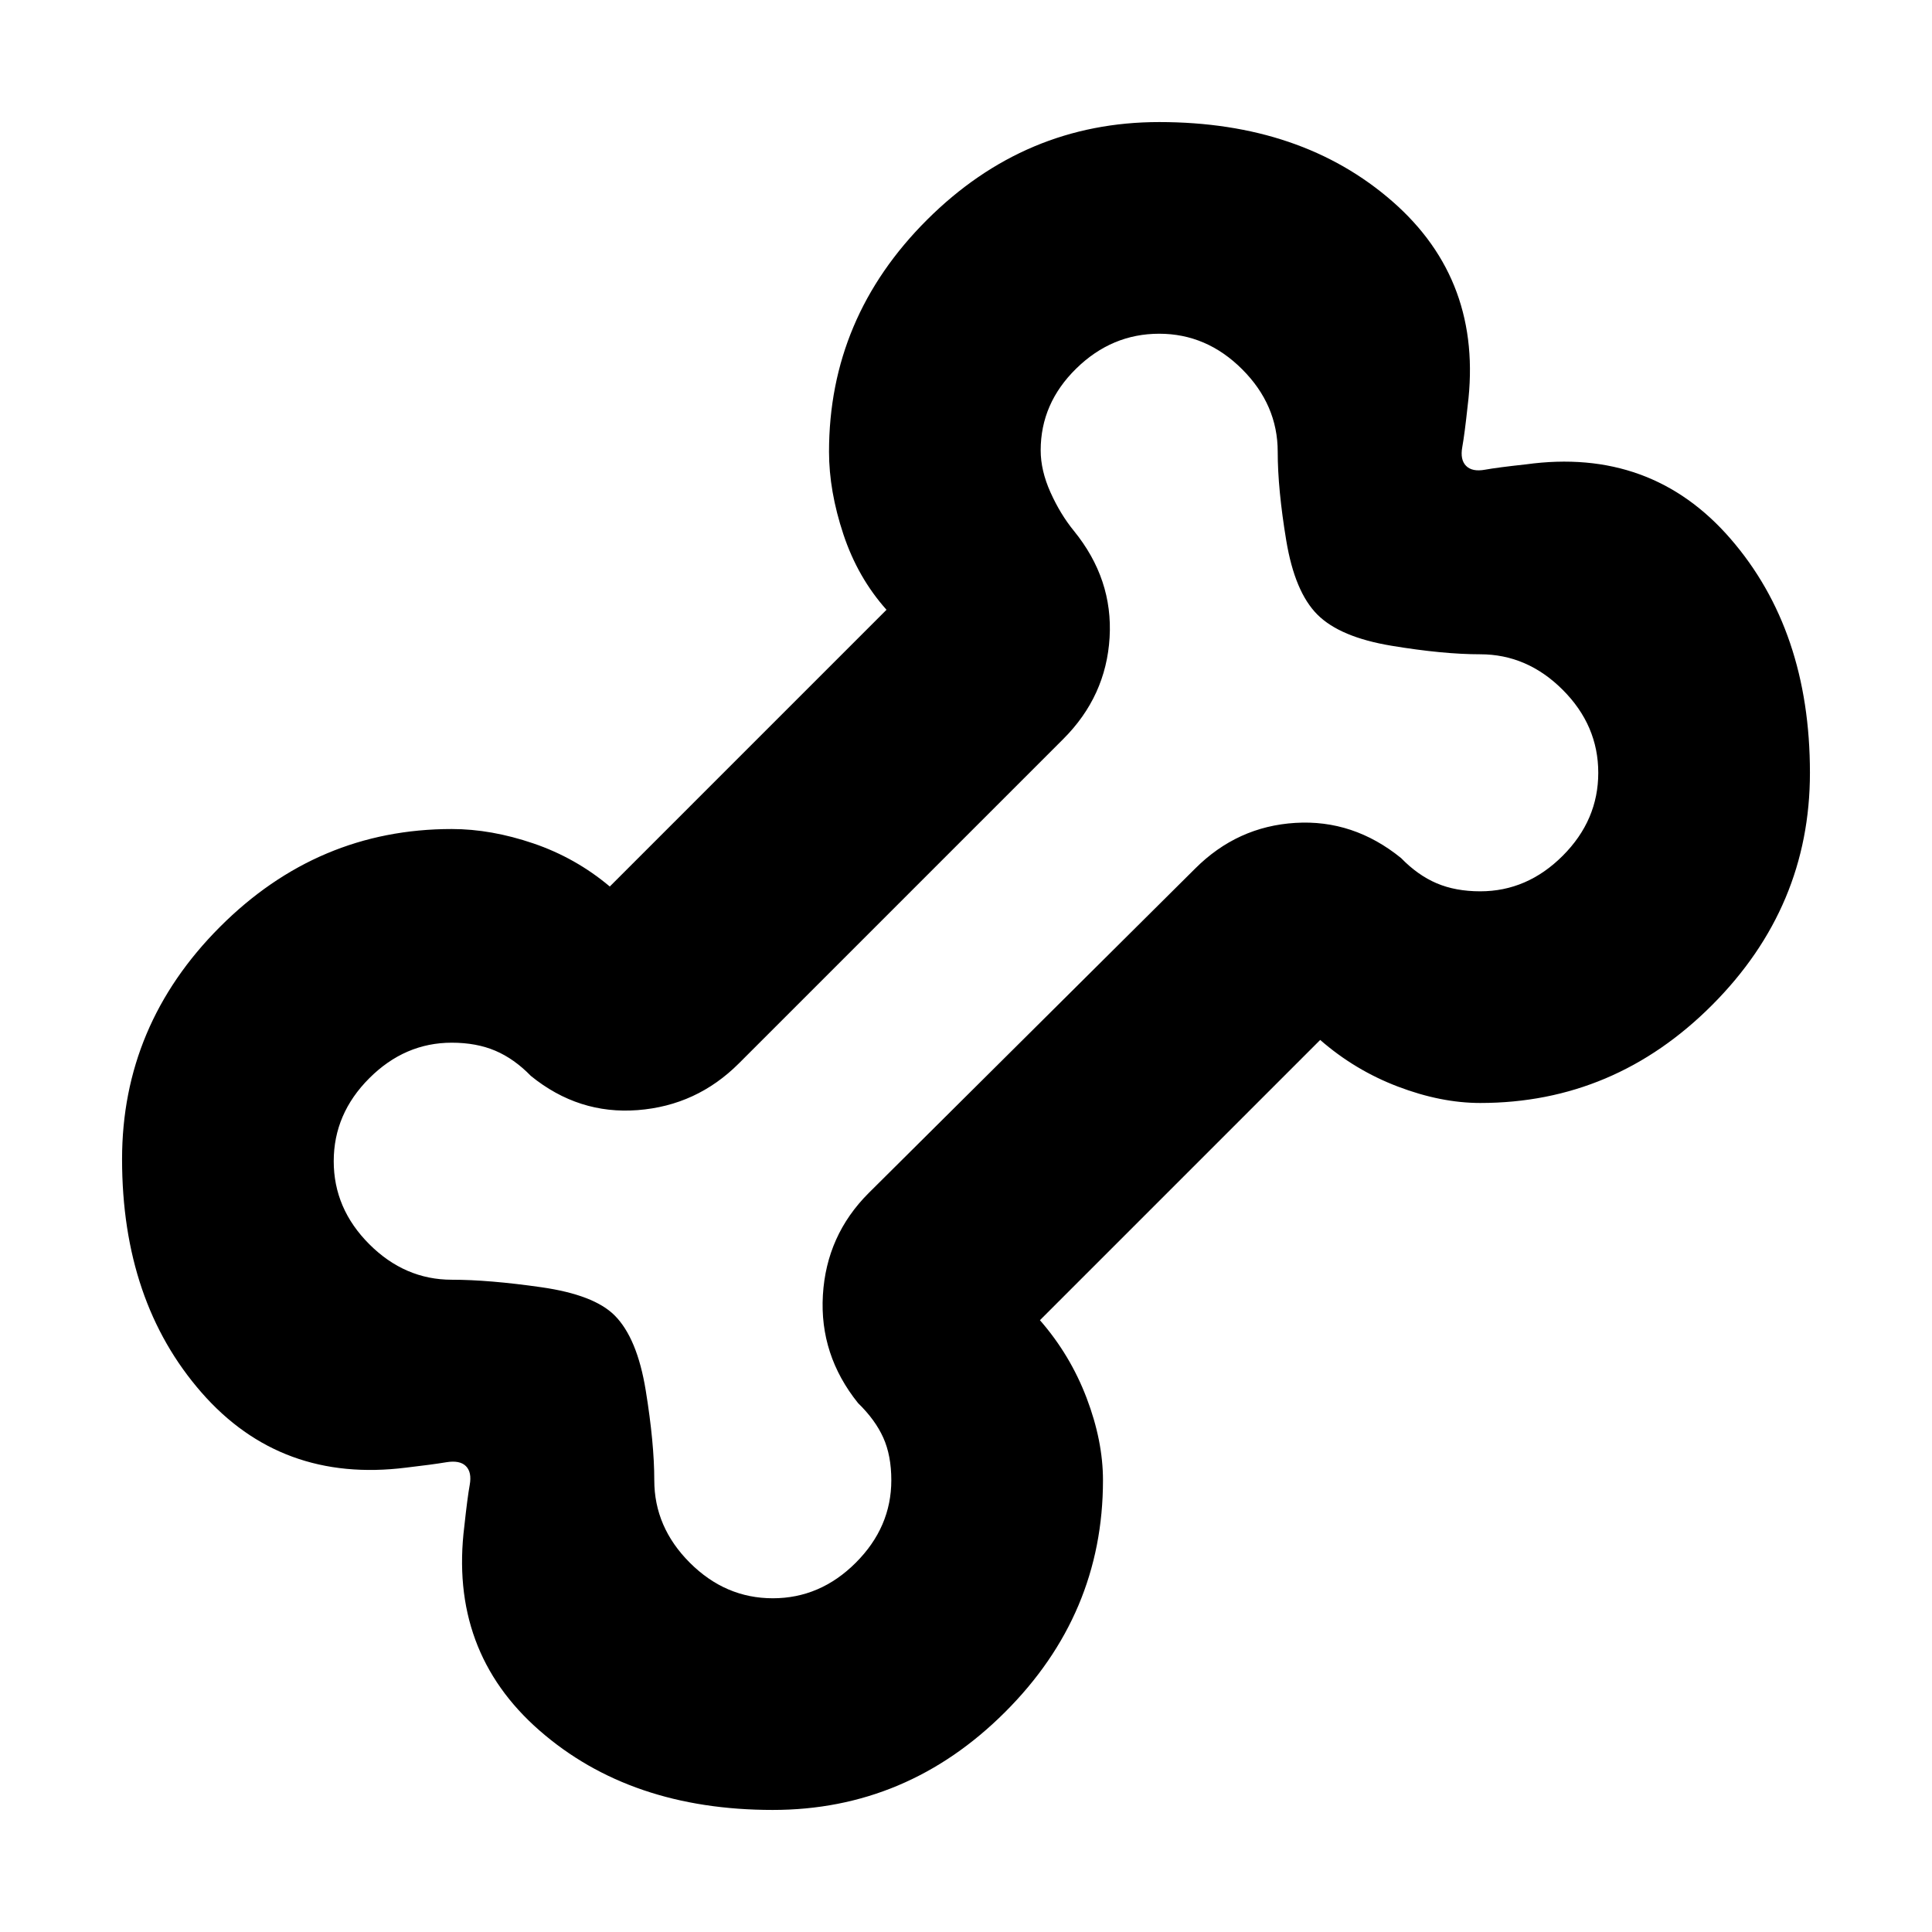 <svg xmlns="http://www.w3.org/2000/svg" height="20" viewBox="0 -960 960 960" width="20"><path d="M384-60.652q-70.761 0-115.913-39.457-45.152-39.456-37.348-101.652 1.522-14.087 2.663-20.391 1.141-6.304-1.902-9.348-3.044-3.043-9.848-1.902-6.804 1.141-19.891 2.663-62.196 7.804-101.652-37.348Q60.652-313.239 60.652-384q0-66.674 48.576-115.37 48.576-48.695 115.25-48.695 19.522 0 40.522 7.141t38 21.424L440.5-657q-14.283-16-21.424-37.5t-7.141-41.022q0-66.674 48.695-115.25 48.696-48.576 115.37-48.576 70.761 0 115.913 39.457 45.152 39.456 37.348 101.652-1.522 14.087-2.663 20.391-1.141 6.304 1.902 9.348 3.044 3.043 9.348 1.902 6.304-1.141 20.391-2.663 62.196-8.565 101.652 36.967Q899.348-646.761 899.348-576q0 66.674-48.576 115.37-48.576 48.695-115.25 48.695-19.522 0-40.902-8.141-21.381-8.141-38.62-23.185L516.739-304q15.044 17.239 23.185 38.62 8.141 21.38 8.141 40.902 0 66.674-48.695 115.25Q450.674-60.652 384-60.652Zm0-105.174q23.565 0 41.228-17.663t17.663-40.989q0-12.283-4-21.163-4-8.881-12.521-17.163-19.24-23.957-17.479-53.674 1.761-29.718 22.718-50.674l162.239-161.239q20.956-20.957 49.793-22.718 28.837-1.761 52.555 17.479 8.282 8.521 17.663 12.521 9.38 4 21.663 4 23.326 0 40.989-17.663 17.663-17.663 17.663-41.228t-17.663-41.228q-17.663-17.663-40.989-17.663-18.479 0-44.076-4.239-25.598-4.24-36.837-15.479-11.239-11.239-15.479-36.837-4.239-25.597-4.239-44.076 0-23.326-17.663-40.989-17.663-17.663-41.228-17.663t-41.228 17.304q-17.663 17.305-17.663 40.631 0 10.043 4.88 20.902 4.881 10.859 11.641 19.141 19.479 23.957 17.718 53.055-1.761 29.098-22.957 50.293L367.152-431.609q-20.956 20.957-50.293 23.218-29.337 2.261-53.055-16.979-8.282-8.521-17.663-12.521-9.38-4-21.663-4-23.326 0-40.989 17.663-17.663 17.663-17.663 41.228t17.663 41.228q17.663 17.663 40.989 17.663 18.479 0 44.576 3.739 26.098 3.74 36.337 13.979 11.239 11.239 15.479 37.337 4.239 26.097 4.239 44.576 0 23.326 17.663 40.989 17.663 17.663 41.228 17.663ZM480-480Z"/></svg>